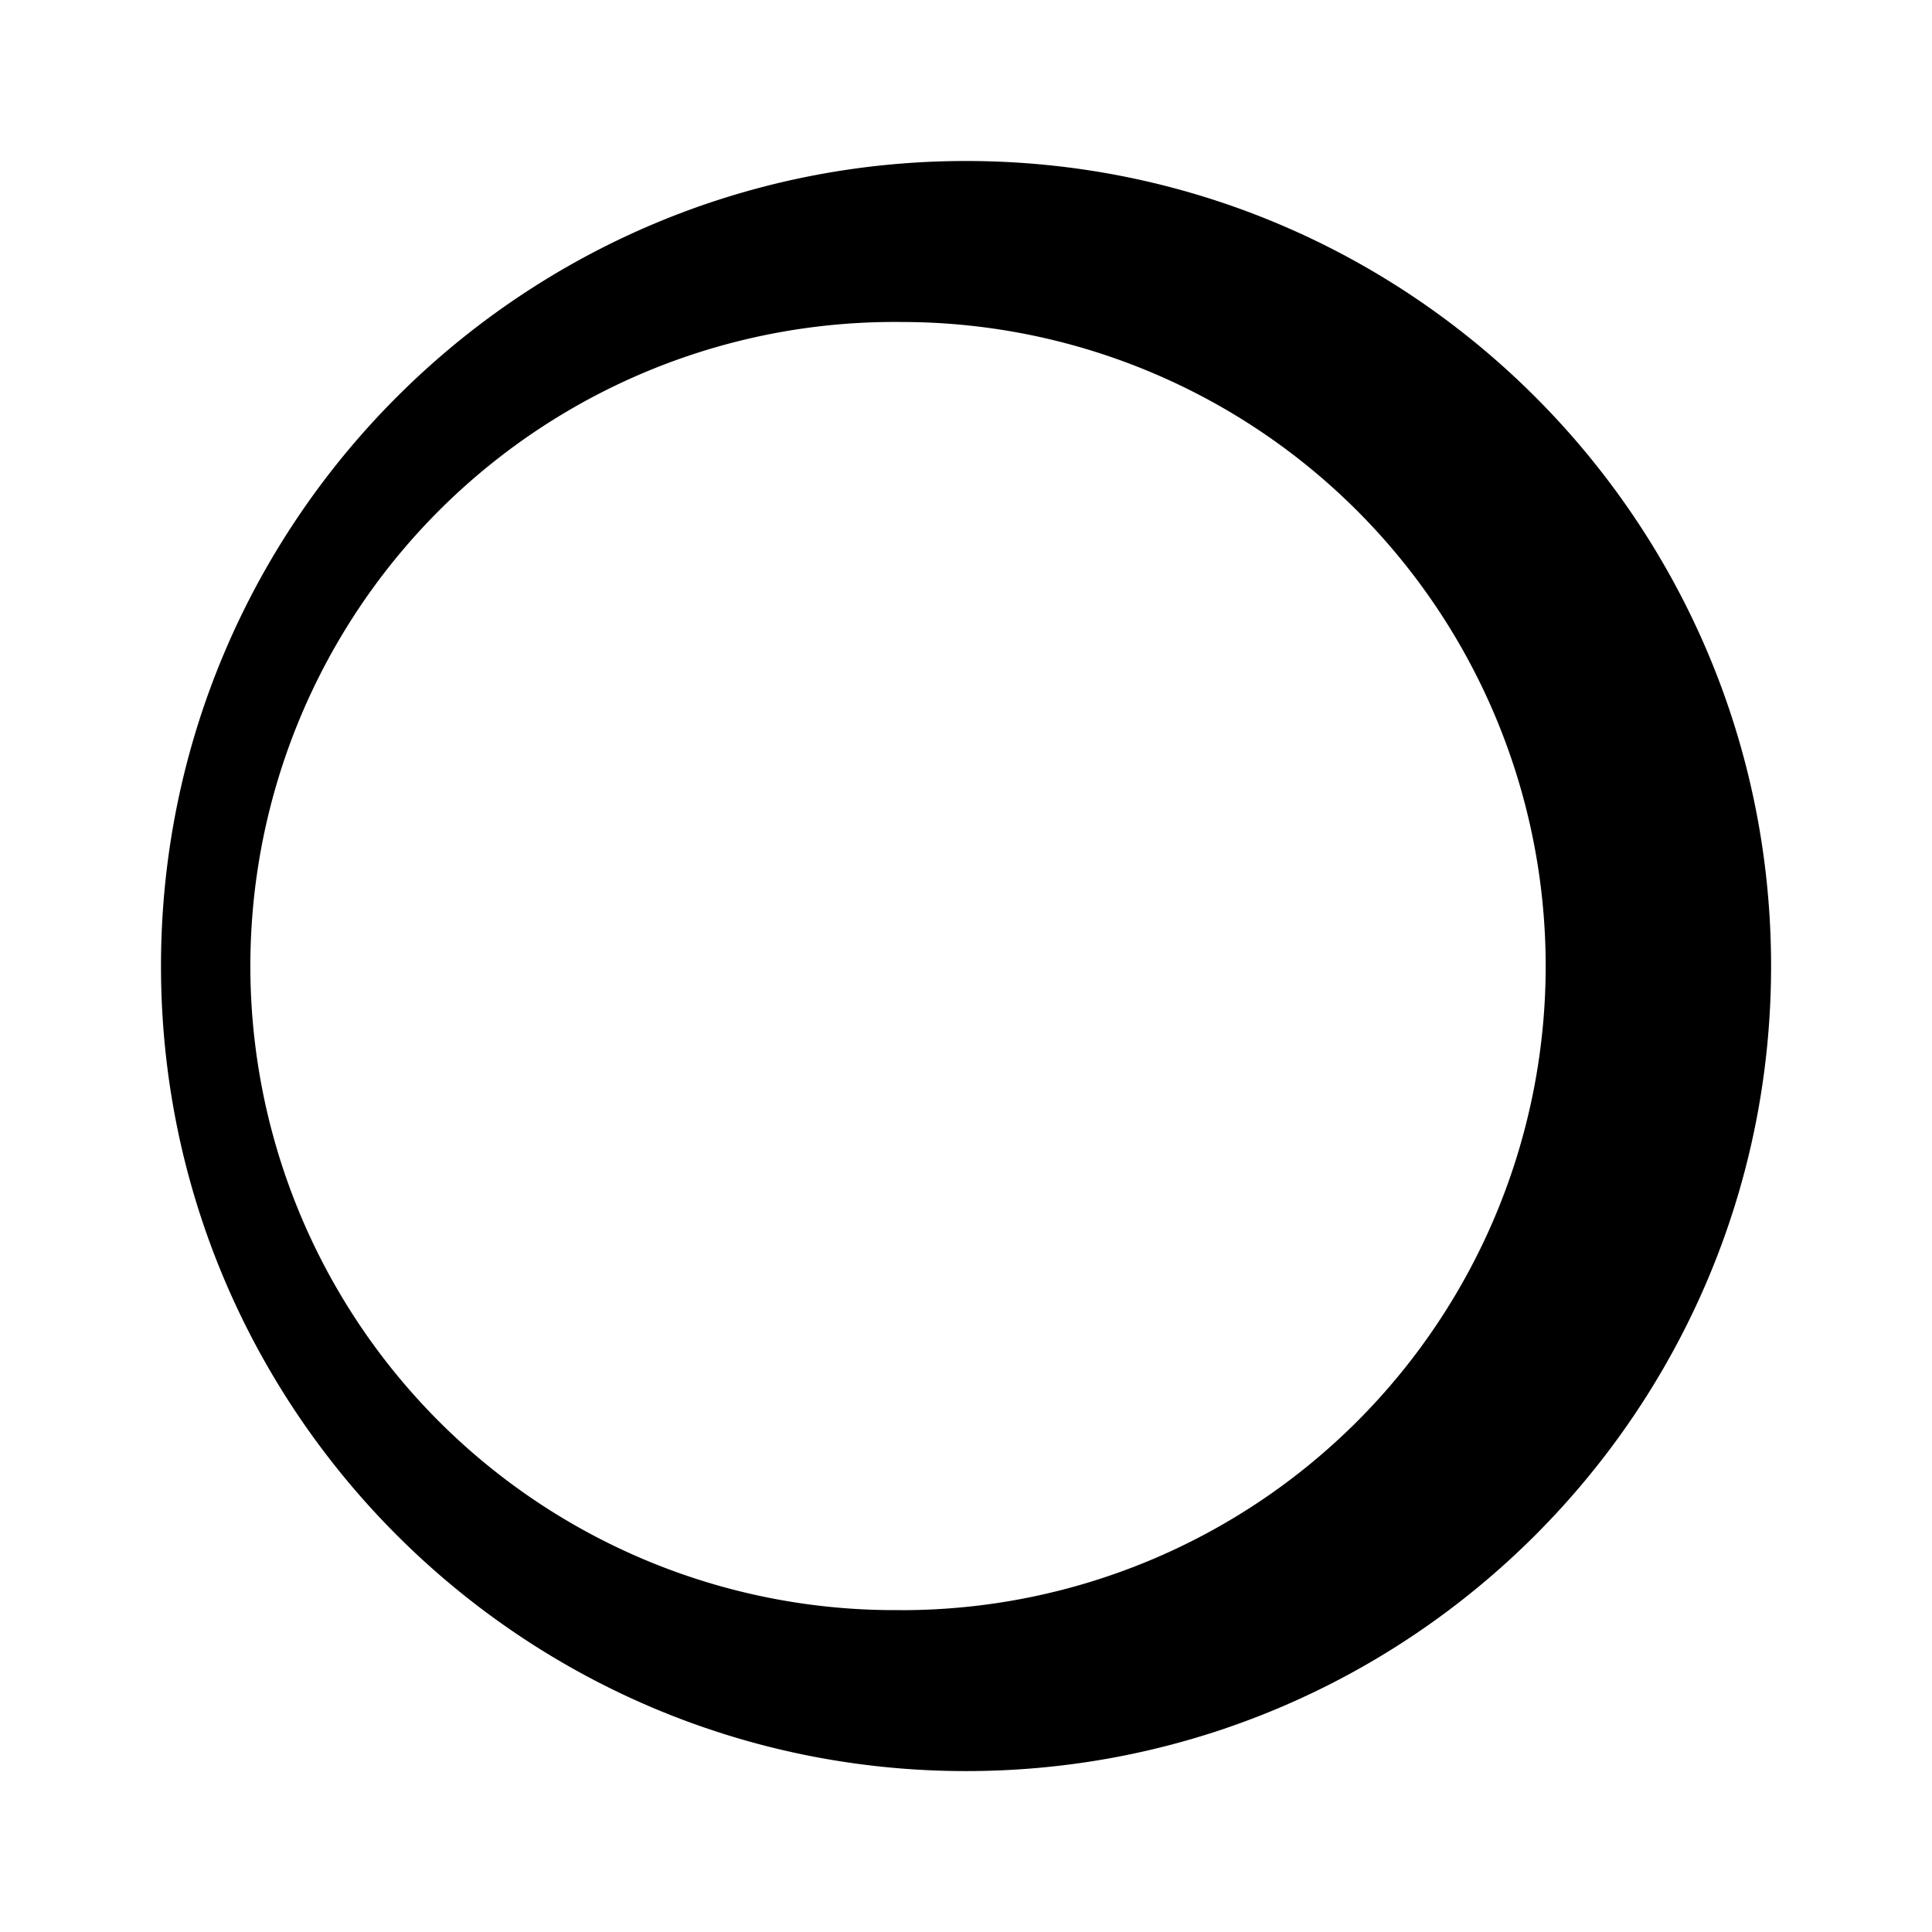 <svg xmlns="http://www.w3.org/2000/svg" fill="none" viewBox="0 0 24 24"><path fill="#000" fill-rule="evenodd" d="M12.001 2C6.481 2 2 6.48 2 12.001c0 5.52 4.48 10 10.001 10 5.52 0 10-4.48 10-10S17.522 2 12.002 2Zm-.8 18.001A8.001 8.001 0 1 1 11.2 4a8.001 8.001 0 0 1 0 16.002Z" clip-rule="evenodd"/></svg>